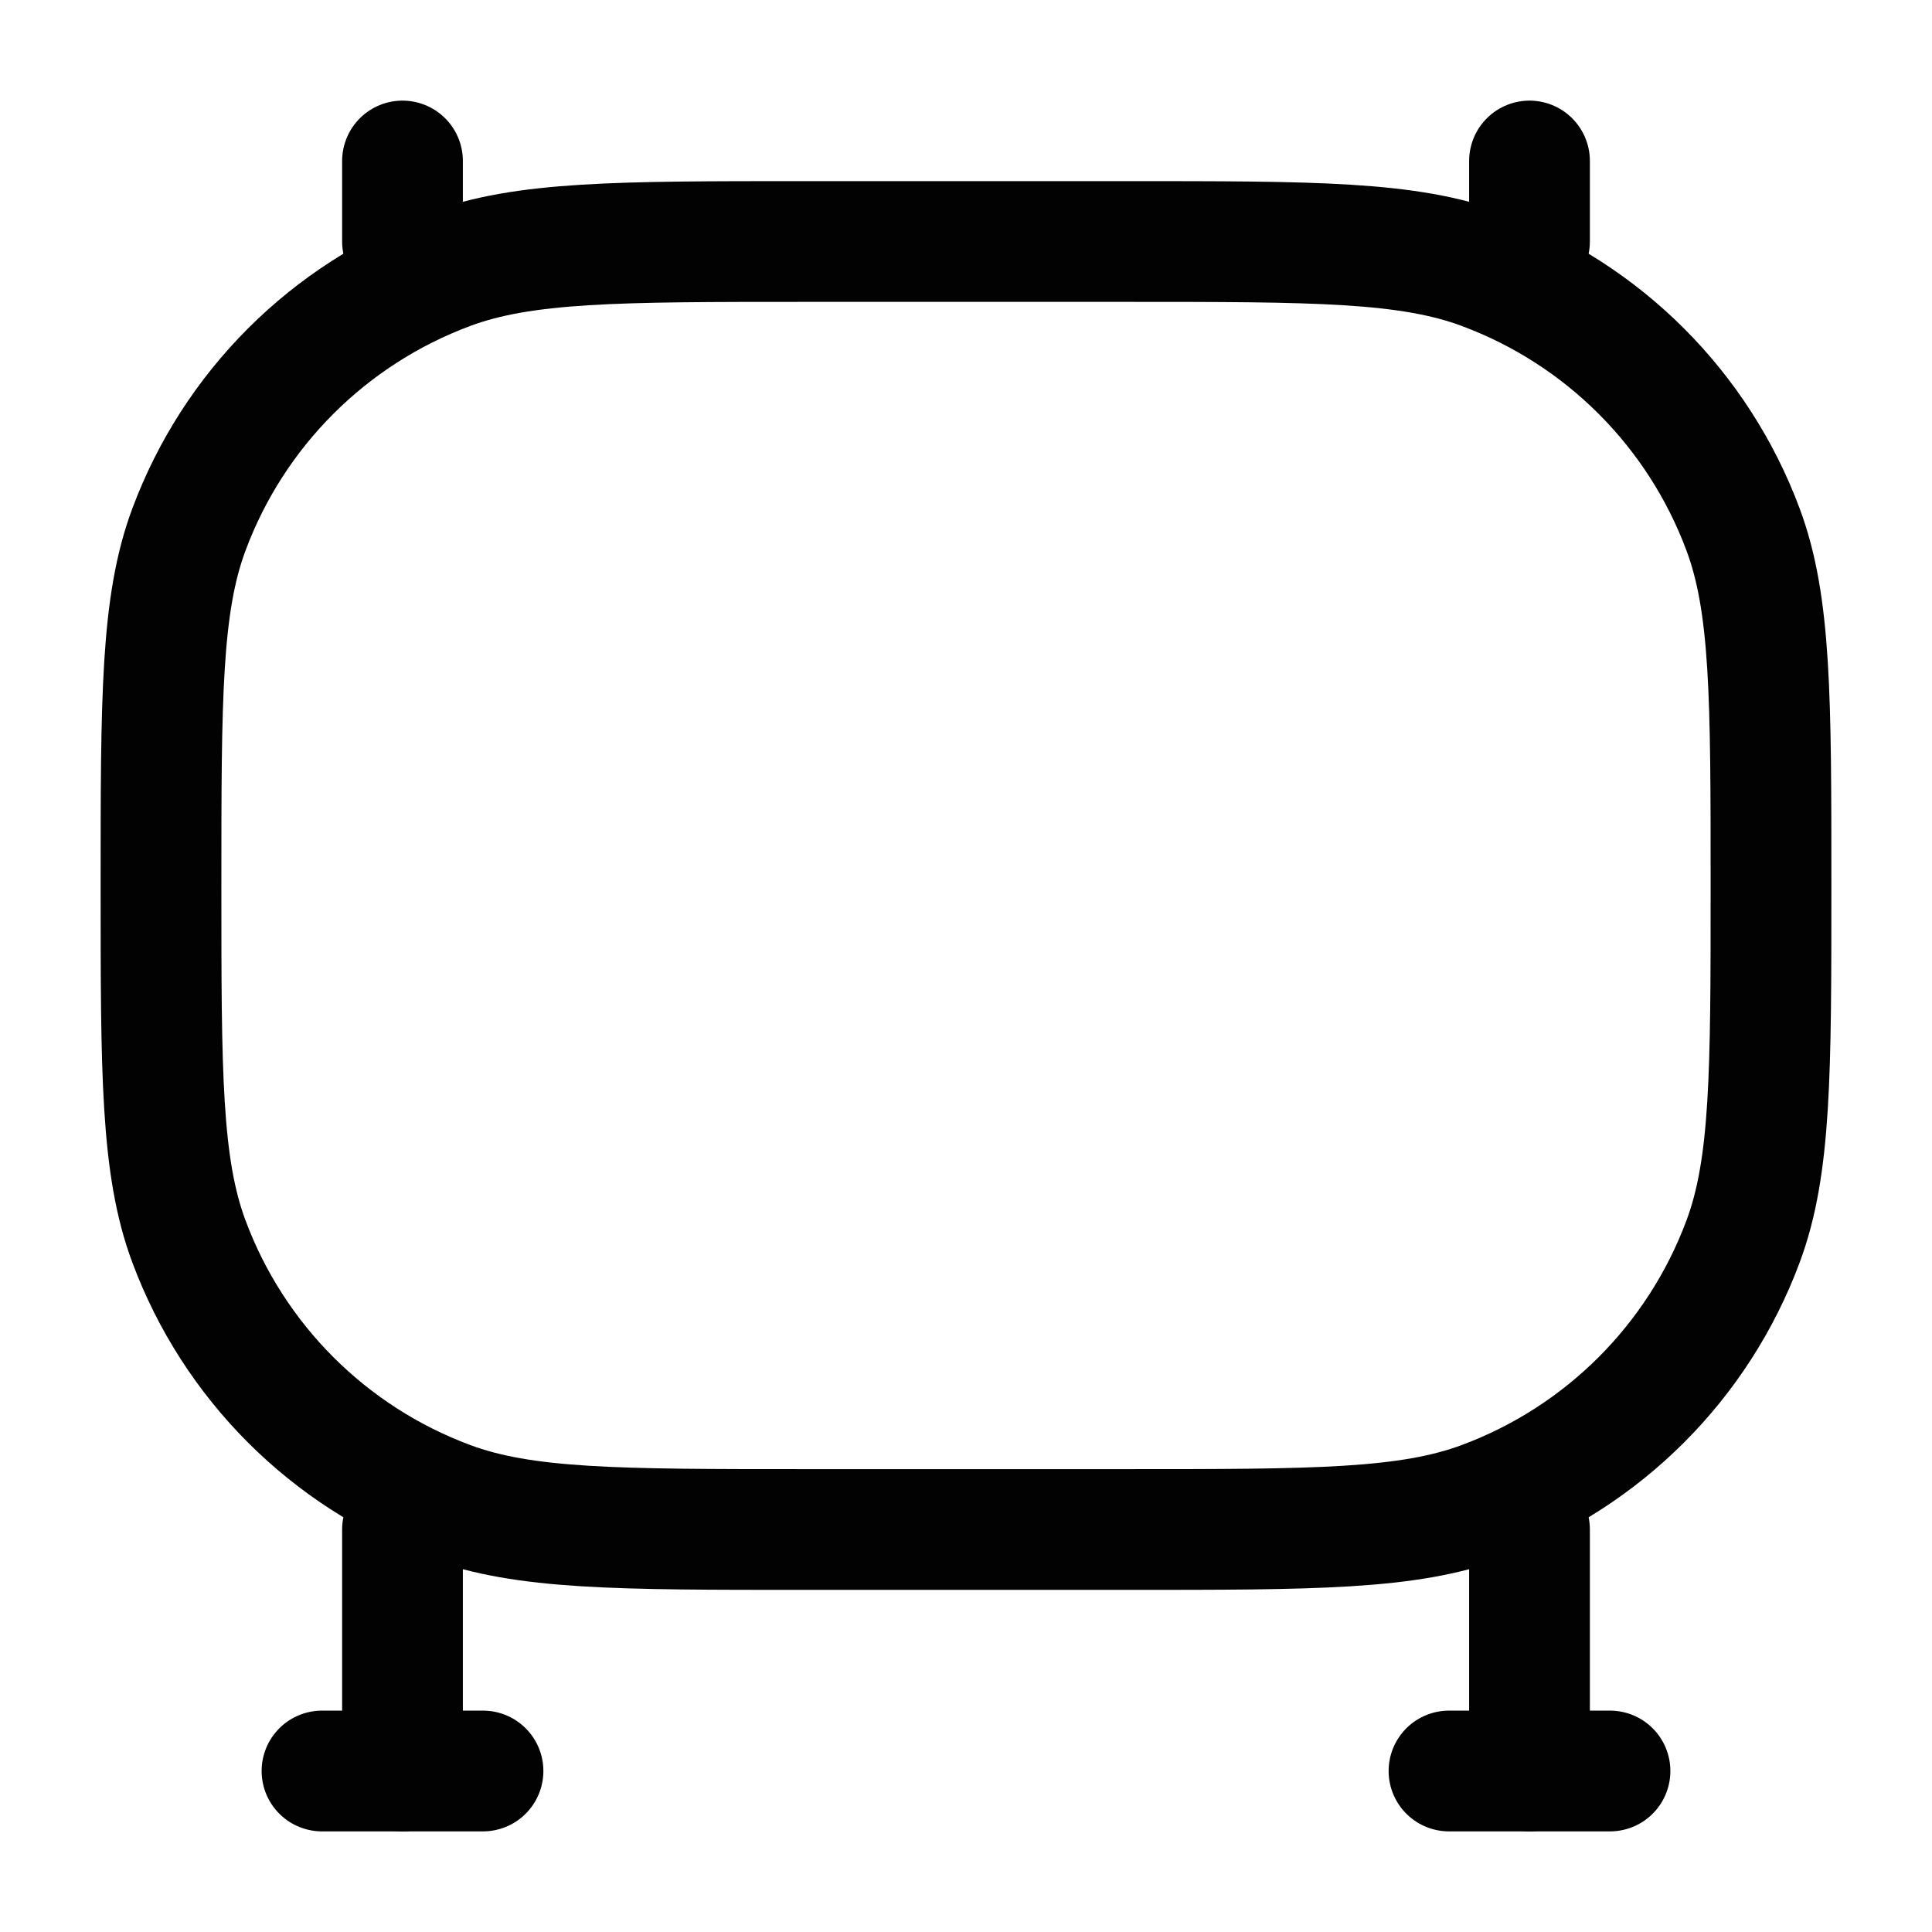 <svg width="24" height="24" viewBox="0 0 24 24" fill="none" xmlns="http://www.w3.org/2000/svg">
<path d="M2 11C2 8.672 2 7.508 2.347 6.578C2.904 5.083 4.083 3.904 5.578 3.347C6.508 3 7.672 3 10 3H14C16.328 3 17.492 3 18.422 3.347C19.917 3.904 21.096 5.083 21.653 6.578C22 7.508 22 8.672 22 11C22 13.328 22 14.492 21.653 15.422C21.096 16.917 19.917 18.096 18.422 18.653C17.492 19 16.328 19 14 19H10C7.672 19 6.508 19 5.578 18.653C4.083 18.096 2.904 16.917 2.347 15.422C2 14.492 2 13.328 2 11Z" stroke="#020203" stroke-width="1.5"/>
<path d="M19 2L19 3" stroke="#020203" stroke-width="1.5" stroke-linecap="round"/>
<path d="M19 19L19 22" stroke="#020203" stroke-width="1.5" stroke-linecap="round"/>
<path d="M5 2L5 3" stroke="#020203" stroke-width="1.5" stroke-linecap="round"/>
<path d="M5 19L5 22" stroke="#020203" stroke-width="1.5" stroke-linecap="round"/>
<path d="M4 22H6" stroke="#020203" stroke-width="1.5" stroke-linecap="round"/>
<path d="M18 22H20" stroke="#020203" stroke-width="1.5" stroke-linecap="round"/>
</svg>
